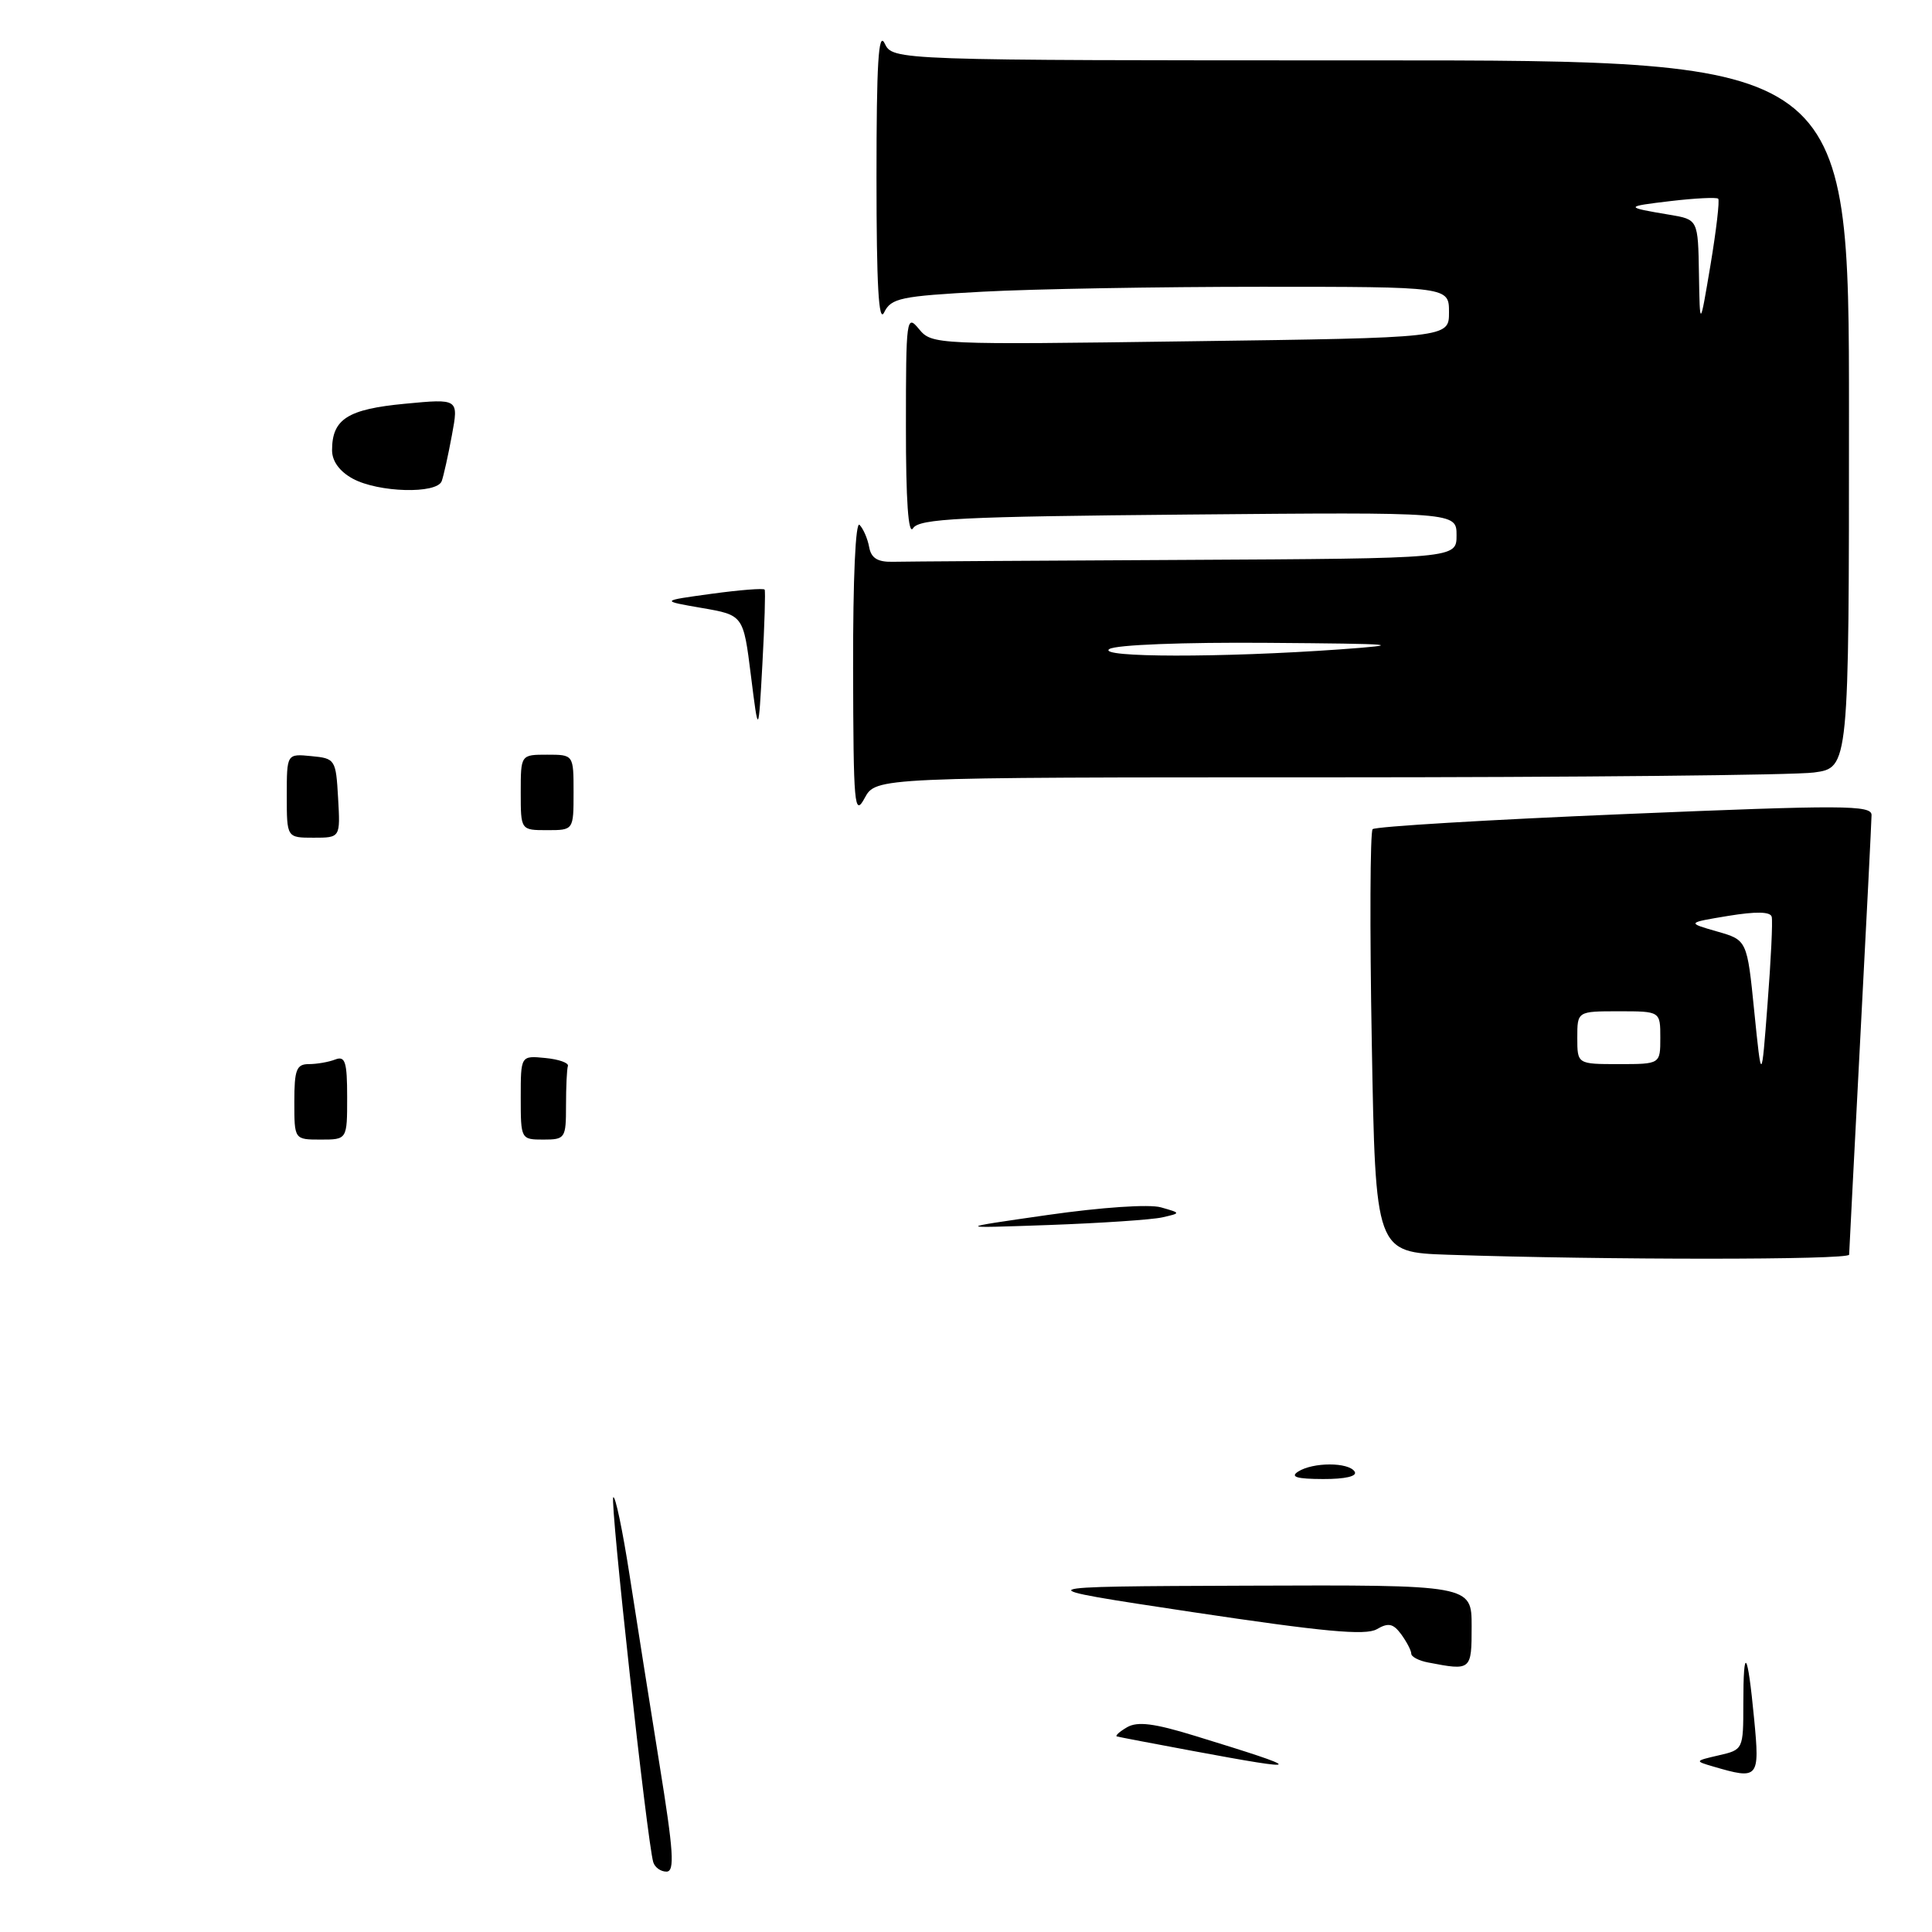 <?xml version="1.0" encoding="UTF-8" standalone="no"?>
<!DOCTYPE svg PUBLIC "-//W3C//DTD SVG 1.1//EN" "http://www.w3.org/Graphics/SVG/1.1/DTD/svg11.dtd" >
<svg xmlns="http://www.w3.org/2000/svg" xmlns:xlink="http://www.w3.org/1999/xlink" version="1.1" viewBox="0 0 256 256">
 <g >
 <path fill="currentColor"
d=" M 245.02 166.25 C 245.03 165.84 245.70 152.90 246.50 137.50 C 247.31 122.10 247.98 108.83 247.99 108.00 C 248.00 106.67 244.30 106.65 215.25 107.87 C 197.24 108.62 182.22 109.52 181.88 109.87 C 181.55 110.21 181.49 122.97 181.77 138.22 C 182.26 165.93 182.26 165.93 191.88 166.26 C 212.78 166.96 245.00 166.96 245.02 166.25 Z  M 175.89 103.00 C 208.80 103.00 237.81 102.71 240.36 102.36 C 245.00 101.73 245.00 101.73 245.00 54.86 C 245.00 8.00 245.00 8.00 181.65 8.00 C 118.31 8.00 118.31 8.00 117.22 5.75 C 116.40 4.05 116.14 8.40 116.14 23.50 C 116.14 37.79 116.43 42.90 117.15 41.40 C 118.08 39.50 119.31 39.24 130.24 38.65 C 136.88 38.29 153.49 38.00 167.16 38.00 C 192.00 38.00 192.00 38.00 192.00 41.38 C 192.00 44.76 192.00 44.76 157.75 45.22 C 123.91 45.69 123.48 45.67 121.77 43.60 C 120.12 41.59 120.04 42.15 120.04 56.50 C 120.03 66.33 120.36 70.98 120.98 70.00 C 121.78 68.72 127.20 68.45 157.46 68.18 C 193.00 67.86 193.00 67.86 193.00 70.93 C 193.00 74.00 193.00 74.00 157.00 74.19 C 137.20 74.29 119.77 74.40 118.26 74.44 C 116.29 74.48 115.43 73.95 115.17 72.50 C 114.97 71.40 114.40 70.07 113.90 69.55 C 113.36 68.98 113.02 76.65 113.04 88.55 C 113.08 106.81 113.21 108.27 114.57 105.75 C 116.06 103.00 116.06 103.00 175.89 103.00 Z  M 86.56 246.75 C 85.76 244.10 80.80 198.87 81.26 198.40 C 81.53 198.14 82.50 202.77 83.42 208.71 C 84.34 214.64 86.12 225.91 87.38 233.75 C 89.26 245.37 89.43 248.00 88.31 248.00 C 87.55 248.00 86.77 247.44 86.56 246.75 Z  M 227.00 234.07 C 224.54 233.35 224.55 233.33 227.75 232.59 C 230.98 231.85 231.00 231.80 231.00 225.75 C 231.00 217.86 231.56 218.65 232.43 227.75 C 233.19 235.67 233.04 235.84 227.00 234.07 Z  M 158.00 232.00 C 152.78 231.03 148.28 230.17 148.00 230.09 C 147.72 230.01 148.33 229.46 149.34 228.87 C 150.72 228.07 152.92 228.34 158.34 230.01 C 173.20 234.57 173.16 234.82 158.00 232.00 Z  M 189.25 220.29 C 188.01 220.06 187.00 219.53 187.00 219.12 C 187.00 218.71 186.40 217.57 185.68 216.57 C 184.61 215.12 183.97 214.98 182.43 215.88 C 180.94 216.74 175.33 216.21 158.00 213.61 C 135.50 210.22 135.50 210.22 165.25 210.11 C 195.00 210.00 195.00 210.00 195.00 215.50 C 195.00 221.35 194.95 221.39 189.25 220.29 Z  M 172.00 195.00 C 173.97 193.73 178.71 193.73 179.50 195.00 C 179.88 195.61 178.26 195.99 175.31 195.98 C 171.84 195.97 170.92 195.70 172.00 195.00 Z  M 138.83 160.99 C 145.96 159.97 152.29 159.54 153.83 159.98 C 156.50 160.74 156.50 160.74 154.00 161.31 C 152.62 161.62 145.88 162.07 139.00 162.32 C 126.50 162.76 126.50 162.76 138.83 160.99 Z  M 39.00 146.00 C 39.00 141.74 39.28 141.00 40.92 141.00 C 41.97 141.00 43.55 140.73 44.42 140.39 C 45.74 139.88 46.00 140.69 46.00 145.39 C 46.00 151.00 46.00 151.00 42.50 151.00 C 39.00 151.00 39.00 151.00 39.00 146.00 Z  M 69.00 145.44 C 69.00 139.87 69.00 139.87 72.25 140.19 C 74.04 140.36 75.39 140.84 75.25 141.25 C 75.11 141.66 75.00 144.03 75.00 146.50 C 75.00 150.83 74.89 151.00 72.00 151.00 C 69.03 151.00 69.00 150.95 69.00 145.44 Z  M 38.00 105.44 C 38.00 99.87 38.00 99.87 41.25 100.19 C 44.42 100.49 44.51 100.63 44.80 105.75 C 45.10 111.00 45.10 111.00 41.55 111.00 C 38.00 111.00 38.00 111.00 38.00 105.44 Z  M 69.00 105.00 C 69.00 100.00 69.00 100.00 72.50 100.00 C 76.00 100.00 76.00 100.00 76.00 105.00 C 76.00 110.00 76.00 110.00 72.50 110.00 C 69.00 110.00 69.00 110.00 69.00 105.00 Z  M 99.50 89.51 C 98.50 81.51 98.50 81.51 93.00 80.56 C 87.50 79.61 87.50 79.61 94.29 78.68 C 98.03 78.17 101.19 77.92 101.32 78.13 C 101.44 78.33 101.31 82.78 101.02 88.00 C 100.50 97.50 100.50 97.50 99.50 89.51 Z  M 46.75 63.43 C 44.99 62.47 44.00 61.11 44.00 59.66 C 44.00 55.53 46.06 54.22 53.64 53.50 C 60.78 52.82 60.78 52.82 59.88 57.66 C 59.39 60.32 58.78 63.06 58.53 63.75 C 57.88 65.48 50.15 65.27 46.75 63.43 Z  M 232.45 134.03 C 231.50 124.56 231.50 124.56 227.50 123.42 C 223.50 122.27 223.50 122.27 229.00 121.36 C 232.67 120.76 234.59 120.79 234.76 121.48 C 234.91 122.04 234.66 127.22 234.21 133.00 C 233.41 143.50 233.41 143.50 232.45 134.03 Z  M 209.00 137.50 C 209.00 134.00 209.00 134.00 214.50 134.00 C 220.00 134.00 220.00 134.00 220.00 137.50 C 220.00 141.00 220.00 141.00 214.50 141.00 C 209.00 141.00 209.00 141.00 209.00 137.50 Z  M 147.00 86.00 C 147.86 85.44 156.83 85.09 168.00 85.18 C 185.30 85.31 186.37 85.41 177.50 86.05 C 161.96 87.16 145.24 87.14 147.00 86.00 Z  M 225.12 36.30 C 225.00 29.09 225.00 29.09 221.25 28.46 C 215.21 27.45 215.21 27.37 221.39 26.64 C 224.63 26.26 227.46 26.12 227.67 26.33 C 227.88 26.54 227.42 30.49 226.65 35.11 C 225.24 43.50 225.24 43.50 225.12 36.30 Z "/>
</g>
</svg>